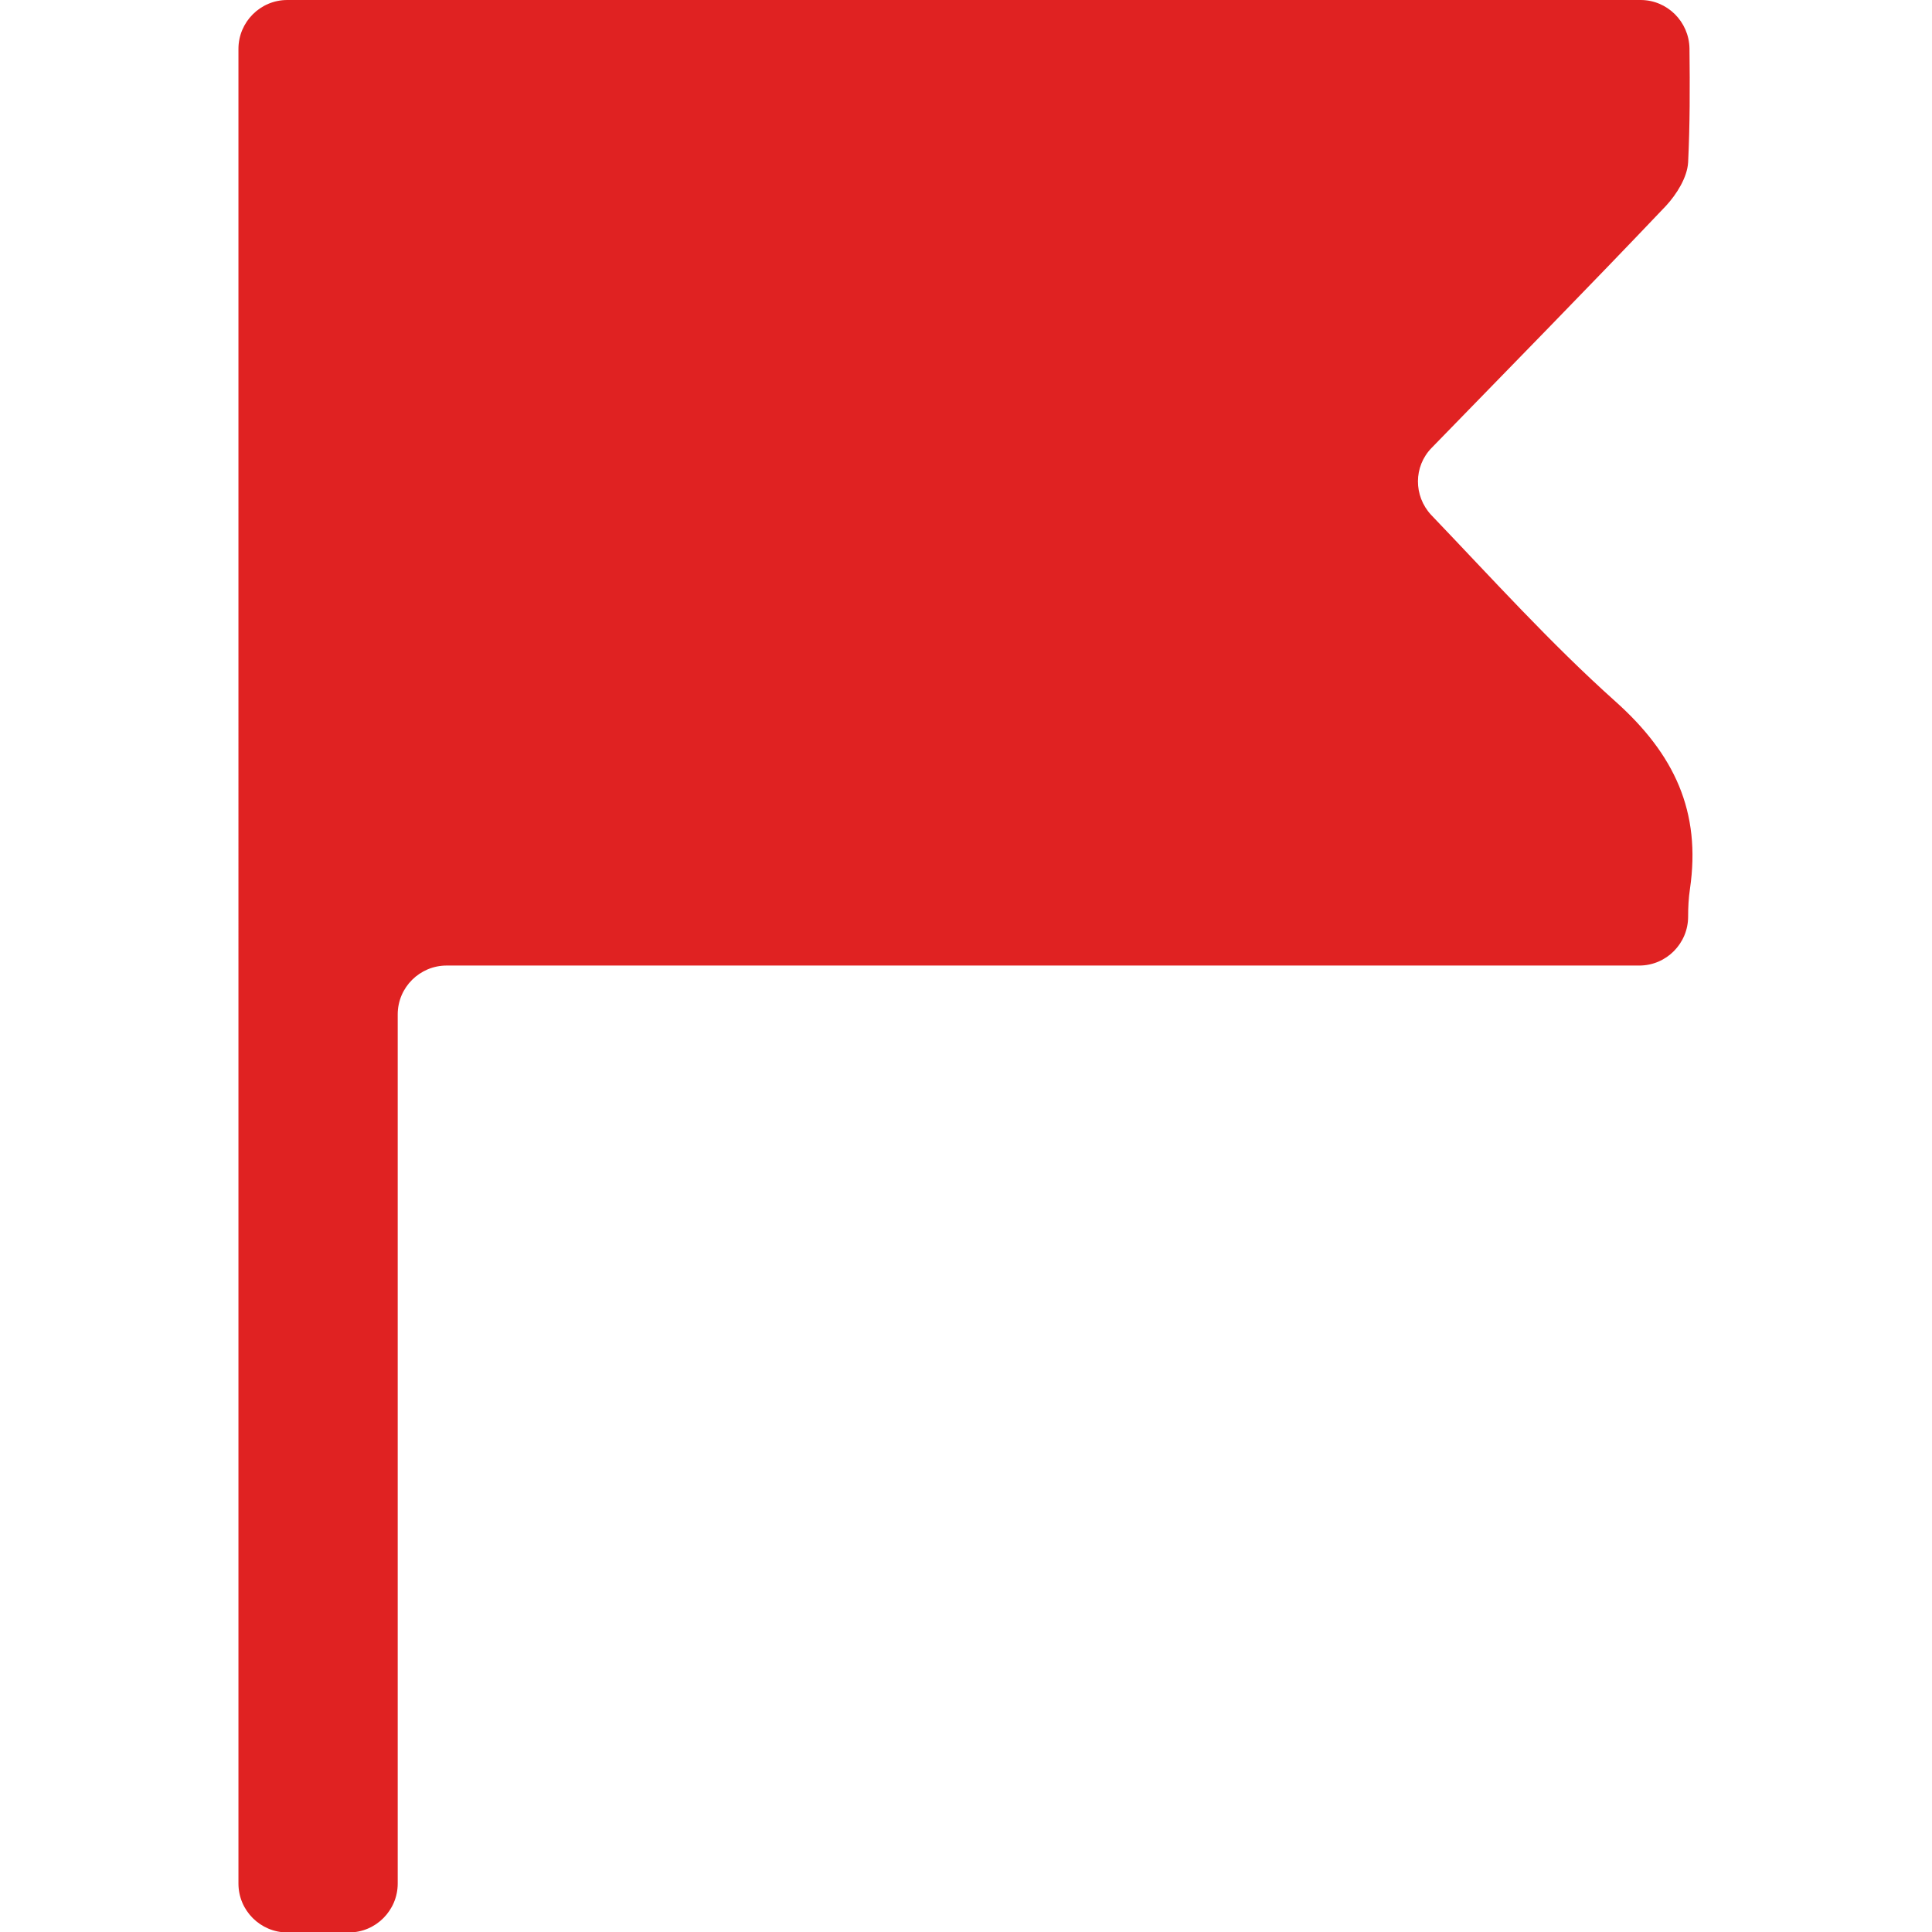 <?xml version="1.0" encoding="utf-8"?>
<!-- Generator: Adobe Illustrator 19.0.0, SVG Export Plug-In . SVG Version: 6.00 Build 0)  -->
<svg version="1.1" xmlns="http://www.w3.org/2000/svg" xmlns:xlink="http://www.w3.org/1999/xlink" x="0px" y="0px"
	 viewBox="-266 67 427 427" style="enable-background:new -266 67 427 427;" xml:space="preserve">
<style type="text/css">
	.st0{fill:#E02222;}
</style>
<g id="Calque_1">
</g>
<g id="Calque_2">
	<path id="XMLID_676_" class="st0" d="M96.6,67c5.9,0,10.7,4.8,10.8,10.7c0.1,8.6,0.1,16.9-0.3,25.2c-0.2,3.3-2.5,7-4.9,9.6
		c-17.1,18-34.5,35.7-51.8,53.5l0,0c-4,4.1-4,10.6-0.1,14.8C63.8,194.9,76.7,209.2,91,222c13.1,11.7,19,24.4,16.5,41.5
		c-0.3,2-0.4,4-0.4,6.1c0,5.9-4.8,10.8-10.8,10.8h-263.6c-5.9,0-10.8,4.8-10.8,10.8v192.1c0,5.9-4.8,10.8-10.8,10.8h-13.6
		c-5.9,0-10.8-4.8-10.8-10.8V77.8c0-5.9,4.8-10.8,10.8-10.8H96.6z"/>
</g>
</svg>
